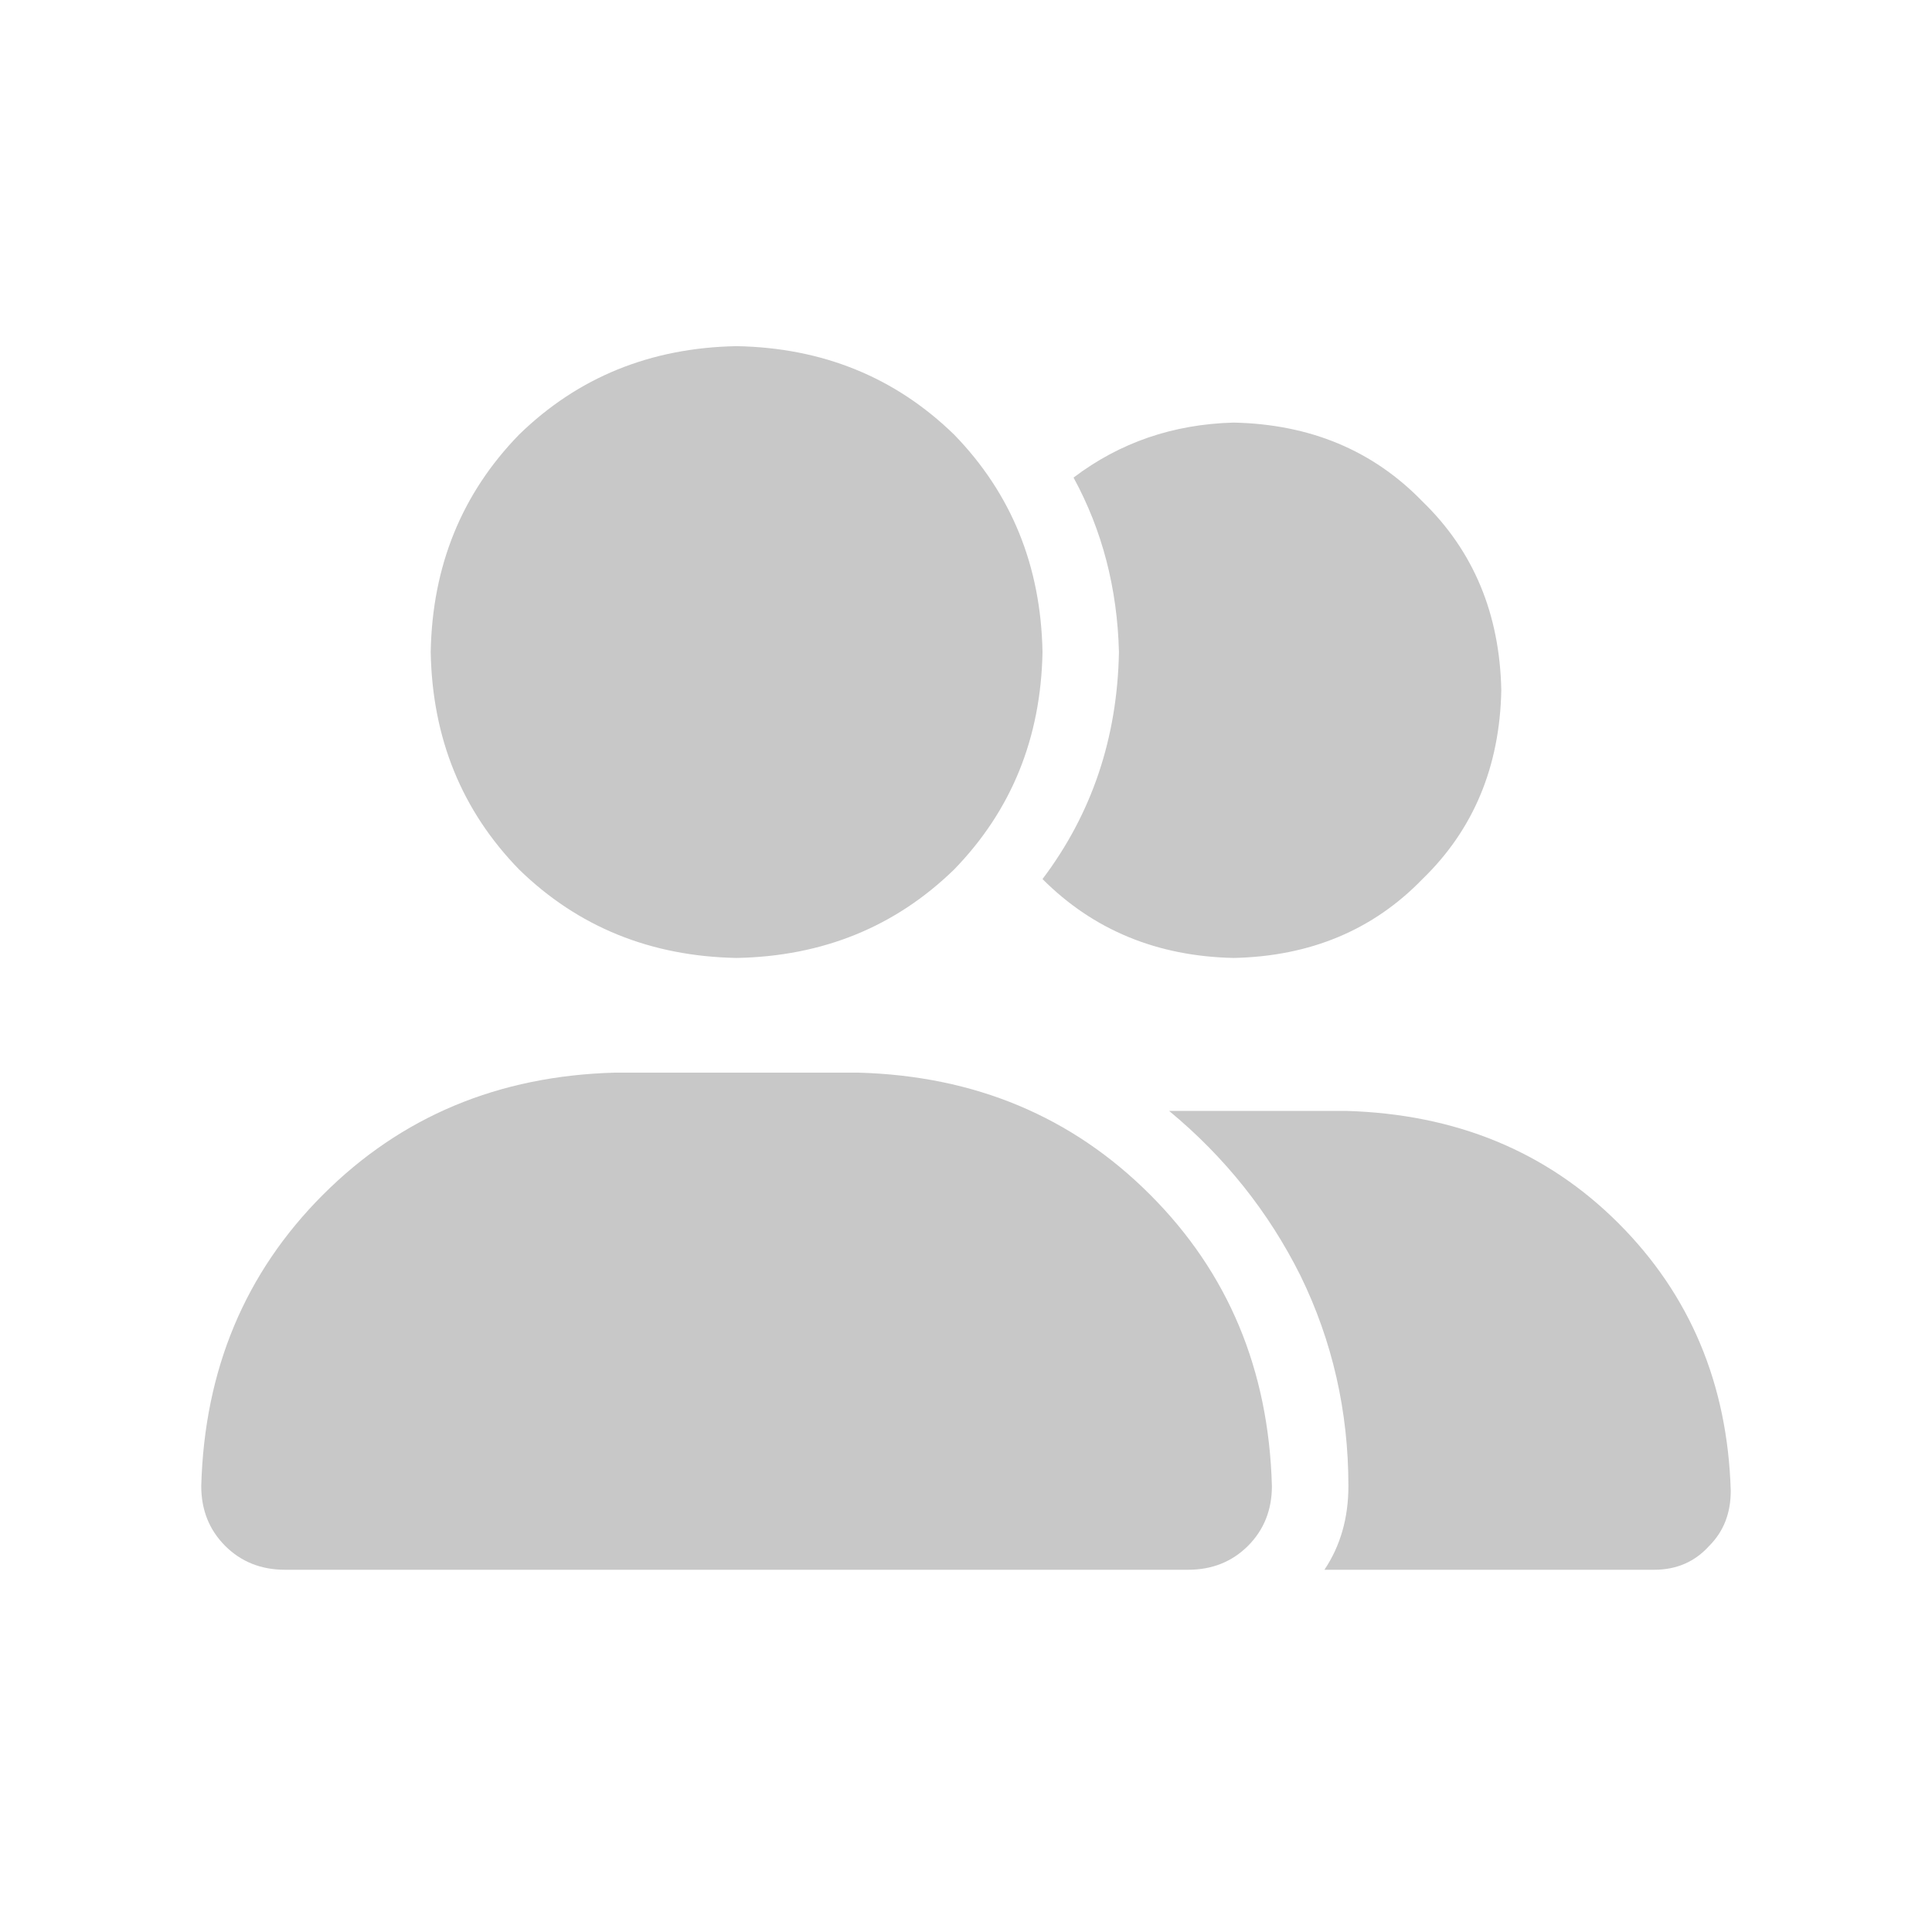 <svg width="30" height="30" viewBox="0 0 30 30" fill="none" xmlns="http://www.w3.org/2000/svg">
<path d="M11.438 14.875C10.102 14.85 8.976 14.393 8.061 13.502C7.17 12.587 6.712 11.461 6.688 10.125C6.712 8.789 7.17 7.663 8.061 6.748C8.976 5.857 10.102 5.4 11.438 5.375C12.773 5.4 13.899 5.857 14.815 6.748C15.705 7.663 16.163 8.789 16.188 10.125C16.163 11.461 15.705 12.587 14.815 13.502C13.899 14.393 12.773 14.85 11.438 14.875ZM13.33 16.656C15.136 16.706 16.645 17.337 17.857 18.549C19.07 19.761 19.701 21.27 19.75 23.076C19.75 23.447 19.626 23.756 19.379 24.004C19.131 24.251 18.822 24.375 18.451 24.375H4.424C4.053 24.375 3.743 24.251 3.496 24.004C3.249 23.756 3.125 23.447 3.125 23.076C3.174 21.27 3.805 19.761 5.018 18.549C6.23 17.337 7.739 16.706 9.545 16.656H13.33ZM20.9 17.25C22.607 17.299 24.018 17.881 25.131 18.994C26.244 20.107 26.826 21.493 26.875 23.15C26.875 23.497 26.764 23.781 26.541 24.004C26.318 24.251 26.034 24.375 25.688 24.375H20.566C20.814 24.004 20.938 23.571 20.938 23.076C20.938 21.913 20.69 20.825 20.195 19.811C19.701 18.821 19.02 17.967 18.154 17.25H20.9ZM19.156 14.875C17.969 14.85 16.979 14.442 16.188 13.65C16.954 12.636 17.35 11.461 17.375 10.125C17.35 9.135 17.115 8.232 16.67 7.416C17.387 6.872 18.216 6.587 19.156 6.562C20.344 6.587 21.321 6.995 22.088 7.787C22.88 8.554 23.288 9.531 23.312 10.719C23.288 11.906 22.88 12.883 22.088 13.65C21.321 14.442 20.344 14.85 19.156 14.875Z" fill="#C8C8C8"/>
</svg>
